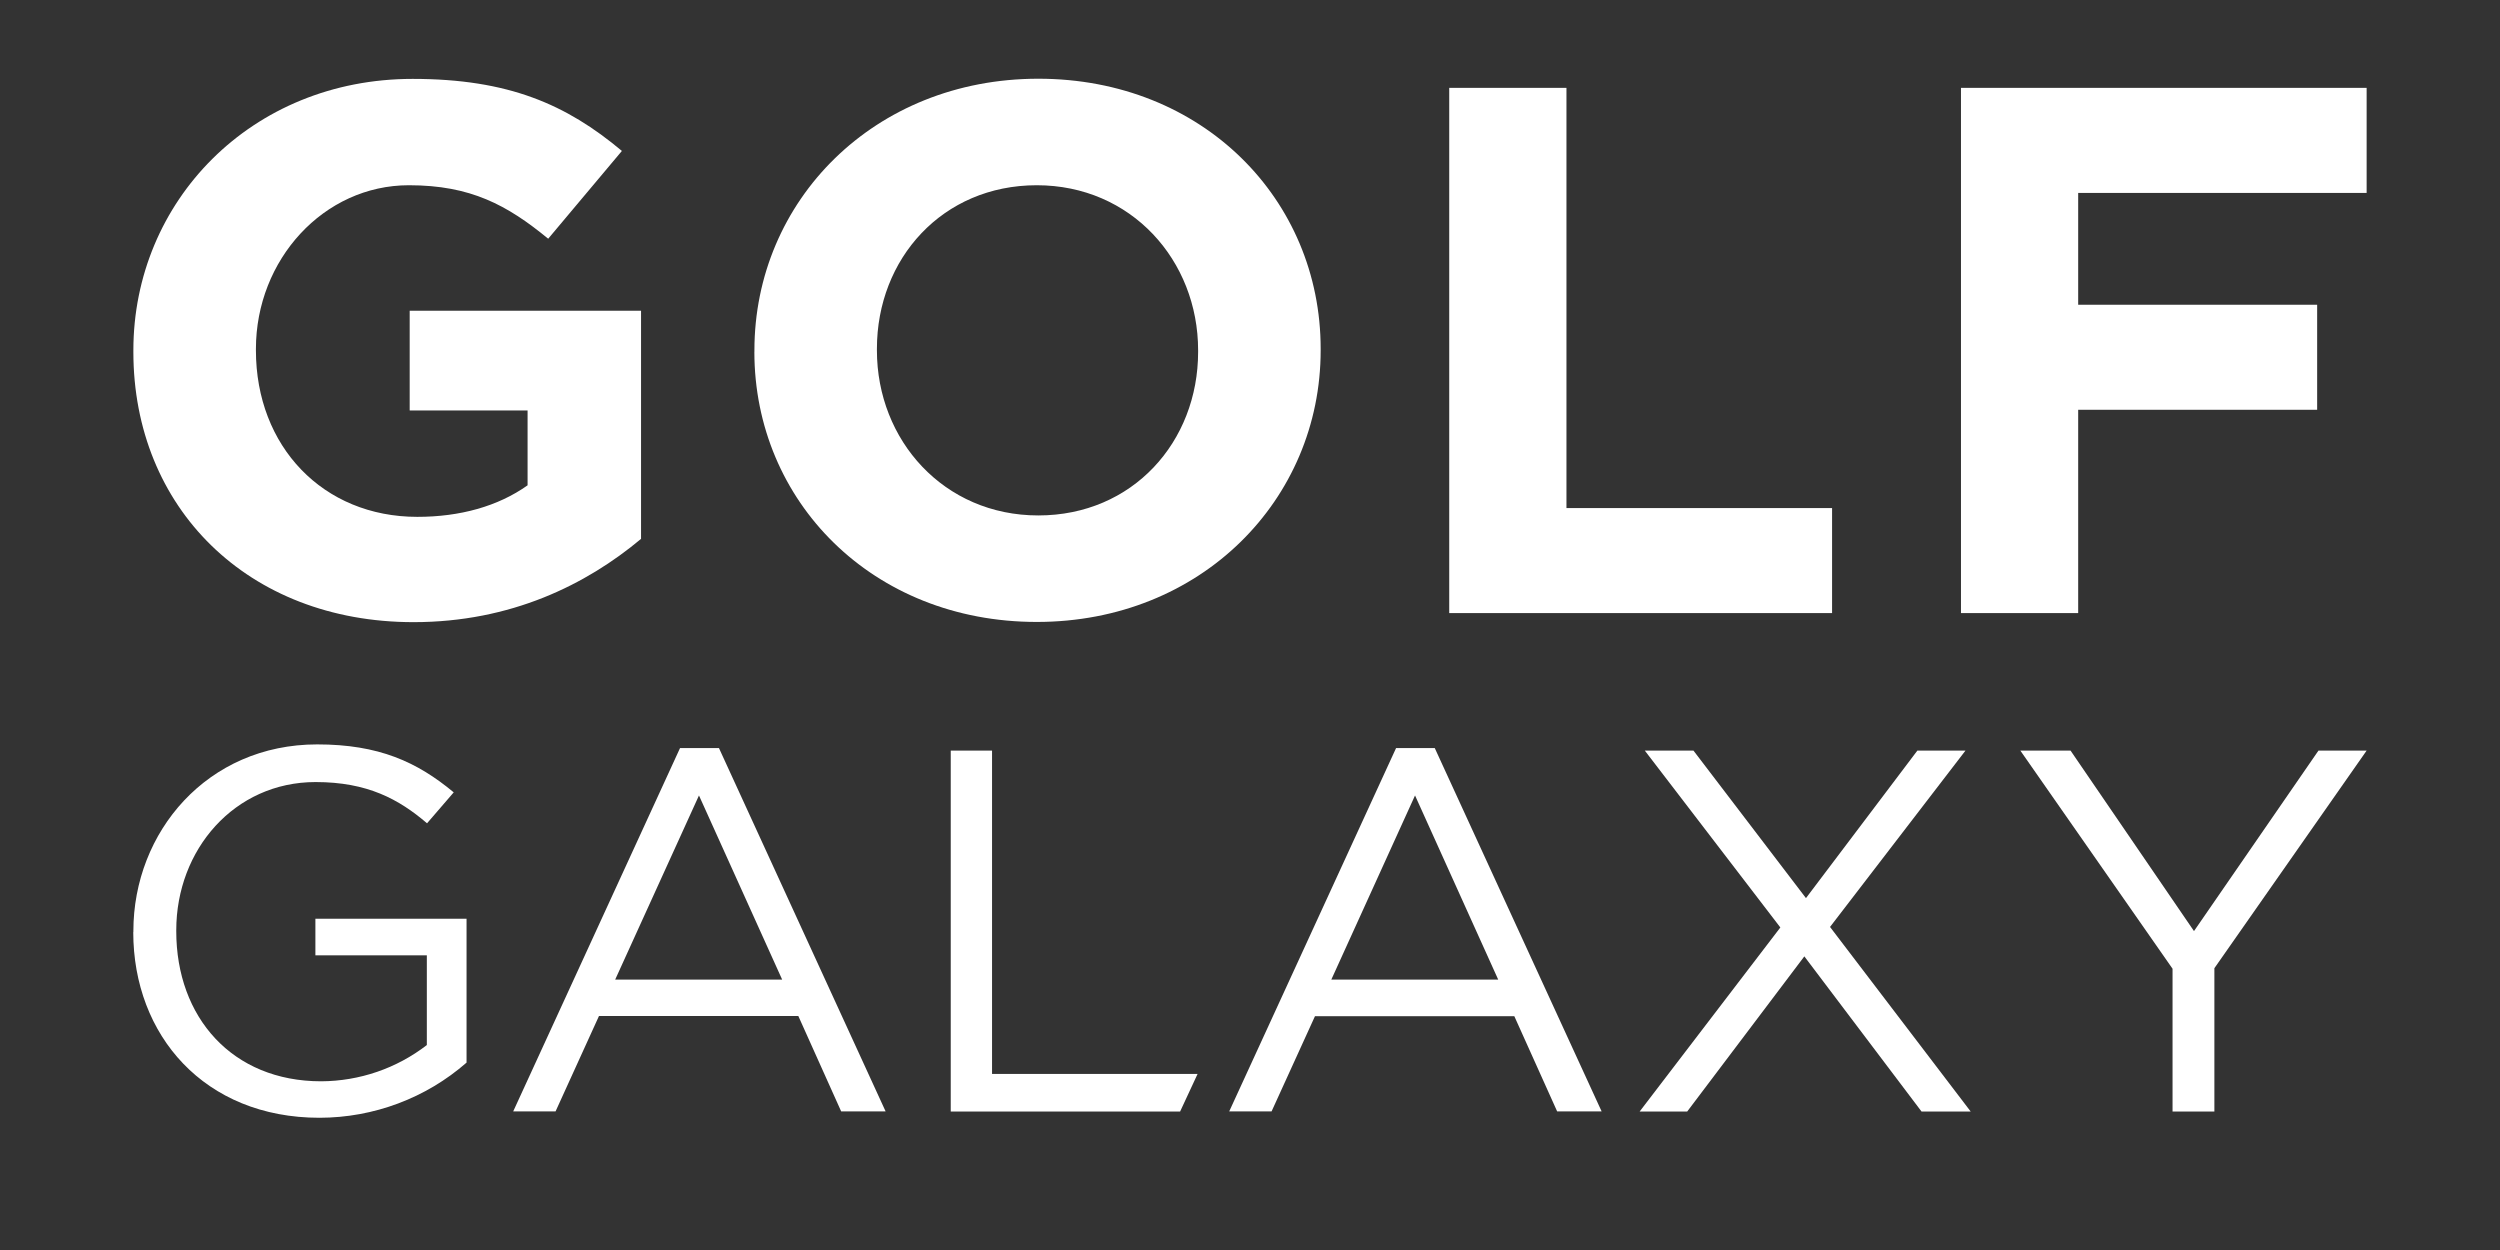 <svg width="158" height="79" viewBox="0 0 158 79" fill="none" xmlns="http://www.w3.org/2000/svg">
<rect x="0" y="0" width="158" height="79" fill="#333333" stroke="none"/>
<path d="M8.429 22.246V22.141C8.429 12.725 15.885 4.986 26.075 4.986C32.134 4.986 35.79 6.597 39.304 9.539L34.646 15.087C32.049 12.954 29.738 11.707 25.843 11.707C20.455 11.707 16.174 16.413 16.174 22.055V22.141C16.174 28.208 20.408 32.665 26.372 32.665C29.065 32.665 31.471 32.003 33.343 30.672V25.943H25.892V19.64H40.514V34.057C37.053 36.948 32.292 39.32 26.132 39.32C15.645 39.32 8.429 32.067 8.429 22.248" fill="white"/>
<path d="M47.679 22.246V22.141C47.679 12.702 55.23 4.975 65.622 4.975C76.013 4.975 83.466 12.61 83.466 22.044V22.141C83.466 31.578 75.915 39.307 65.524 39.307C55.132 39.307 47.676 31.672 47.676 22.235L47.679 22.246ZM75.721 22.235V22.141C75.721 16.451 71.49 11.707 65.524 11.707C59.557 11.707 55.421 16.354 55.421 22.042V22.141C55.421 27.829 59.655 32.576 65.619 32.576C71.583 32.576 75.721 27.928 75.721 22.238" fill="white"/>
<path d="M91.591 5.553H99V32.11H115.787V38.747H91.591V5.553Z" fill="white"/>
<path d="M123.934 5.553H149.571V12.193H131.341V19.26H146.444V25.898H131.341V38.747H123.934V5.553Z" fill="white"/>
<path d="M8.429 58.908V58.845C8.429 52.587 13.092 47.046 20.047 47.046C23.945 47.046 26.359 48.153 28.675 50.077L26.989 52.032C25.203 50.505 23.22 49.426 19.946 49.426C14.811 49.426 11.14 53.699 11.14 58.789V58.855C11.14 64.296 14.677 68.338 20.297 68.338C22.72 68.327 25.07 67.521 26.976 66.047V60.377H19.933V58.063H29.486V67.157C26.924 69.399 23.618 70.639 20.192 70.643C12.919 70.643 8.422 65.429 8.422 58.911" fill="white"/>
<path d="M42.978 47.278H45.438L55.971 70.241H53.162L50.454 64.212H37.855L35.111 70.241H32.434L42.978 47.278ZM49.432 61.909L44.175 50.273L38.88 61.909H49.432Z" fill="white"/>
<path d="M60.087 47.438H62.697V67.872H75.688L74.583 70.249H60.087V47.438Z" fill="white"/>
<path d="M88.232 47.278H90.677L101.223 70.241H98.412L95.704 64.222H83.107L80.363 70.241H77.686L88.232 47.278ZM94.686 61.909L89.43 50.273L84.14 61.909H94.686Z" fill="white"/>
<path d="M112.518 58.616L103.952 47.438H107.027L114.137 56.761L121.177 47.438H124.218L115.658 58.583L124.549 70.251H121.443L114.034 60.443L106.629 70.251H103.624L112.518 58.616Z" fill="white"/>
<path d="M137.305 61.224L127.686 47.438H130.859L138.66 58.845L146.527 47.438H149.571L139.949 61.191V70.251H137.305V61.224Z" fill="white"/>
</svg>
